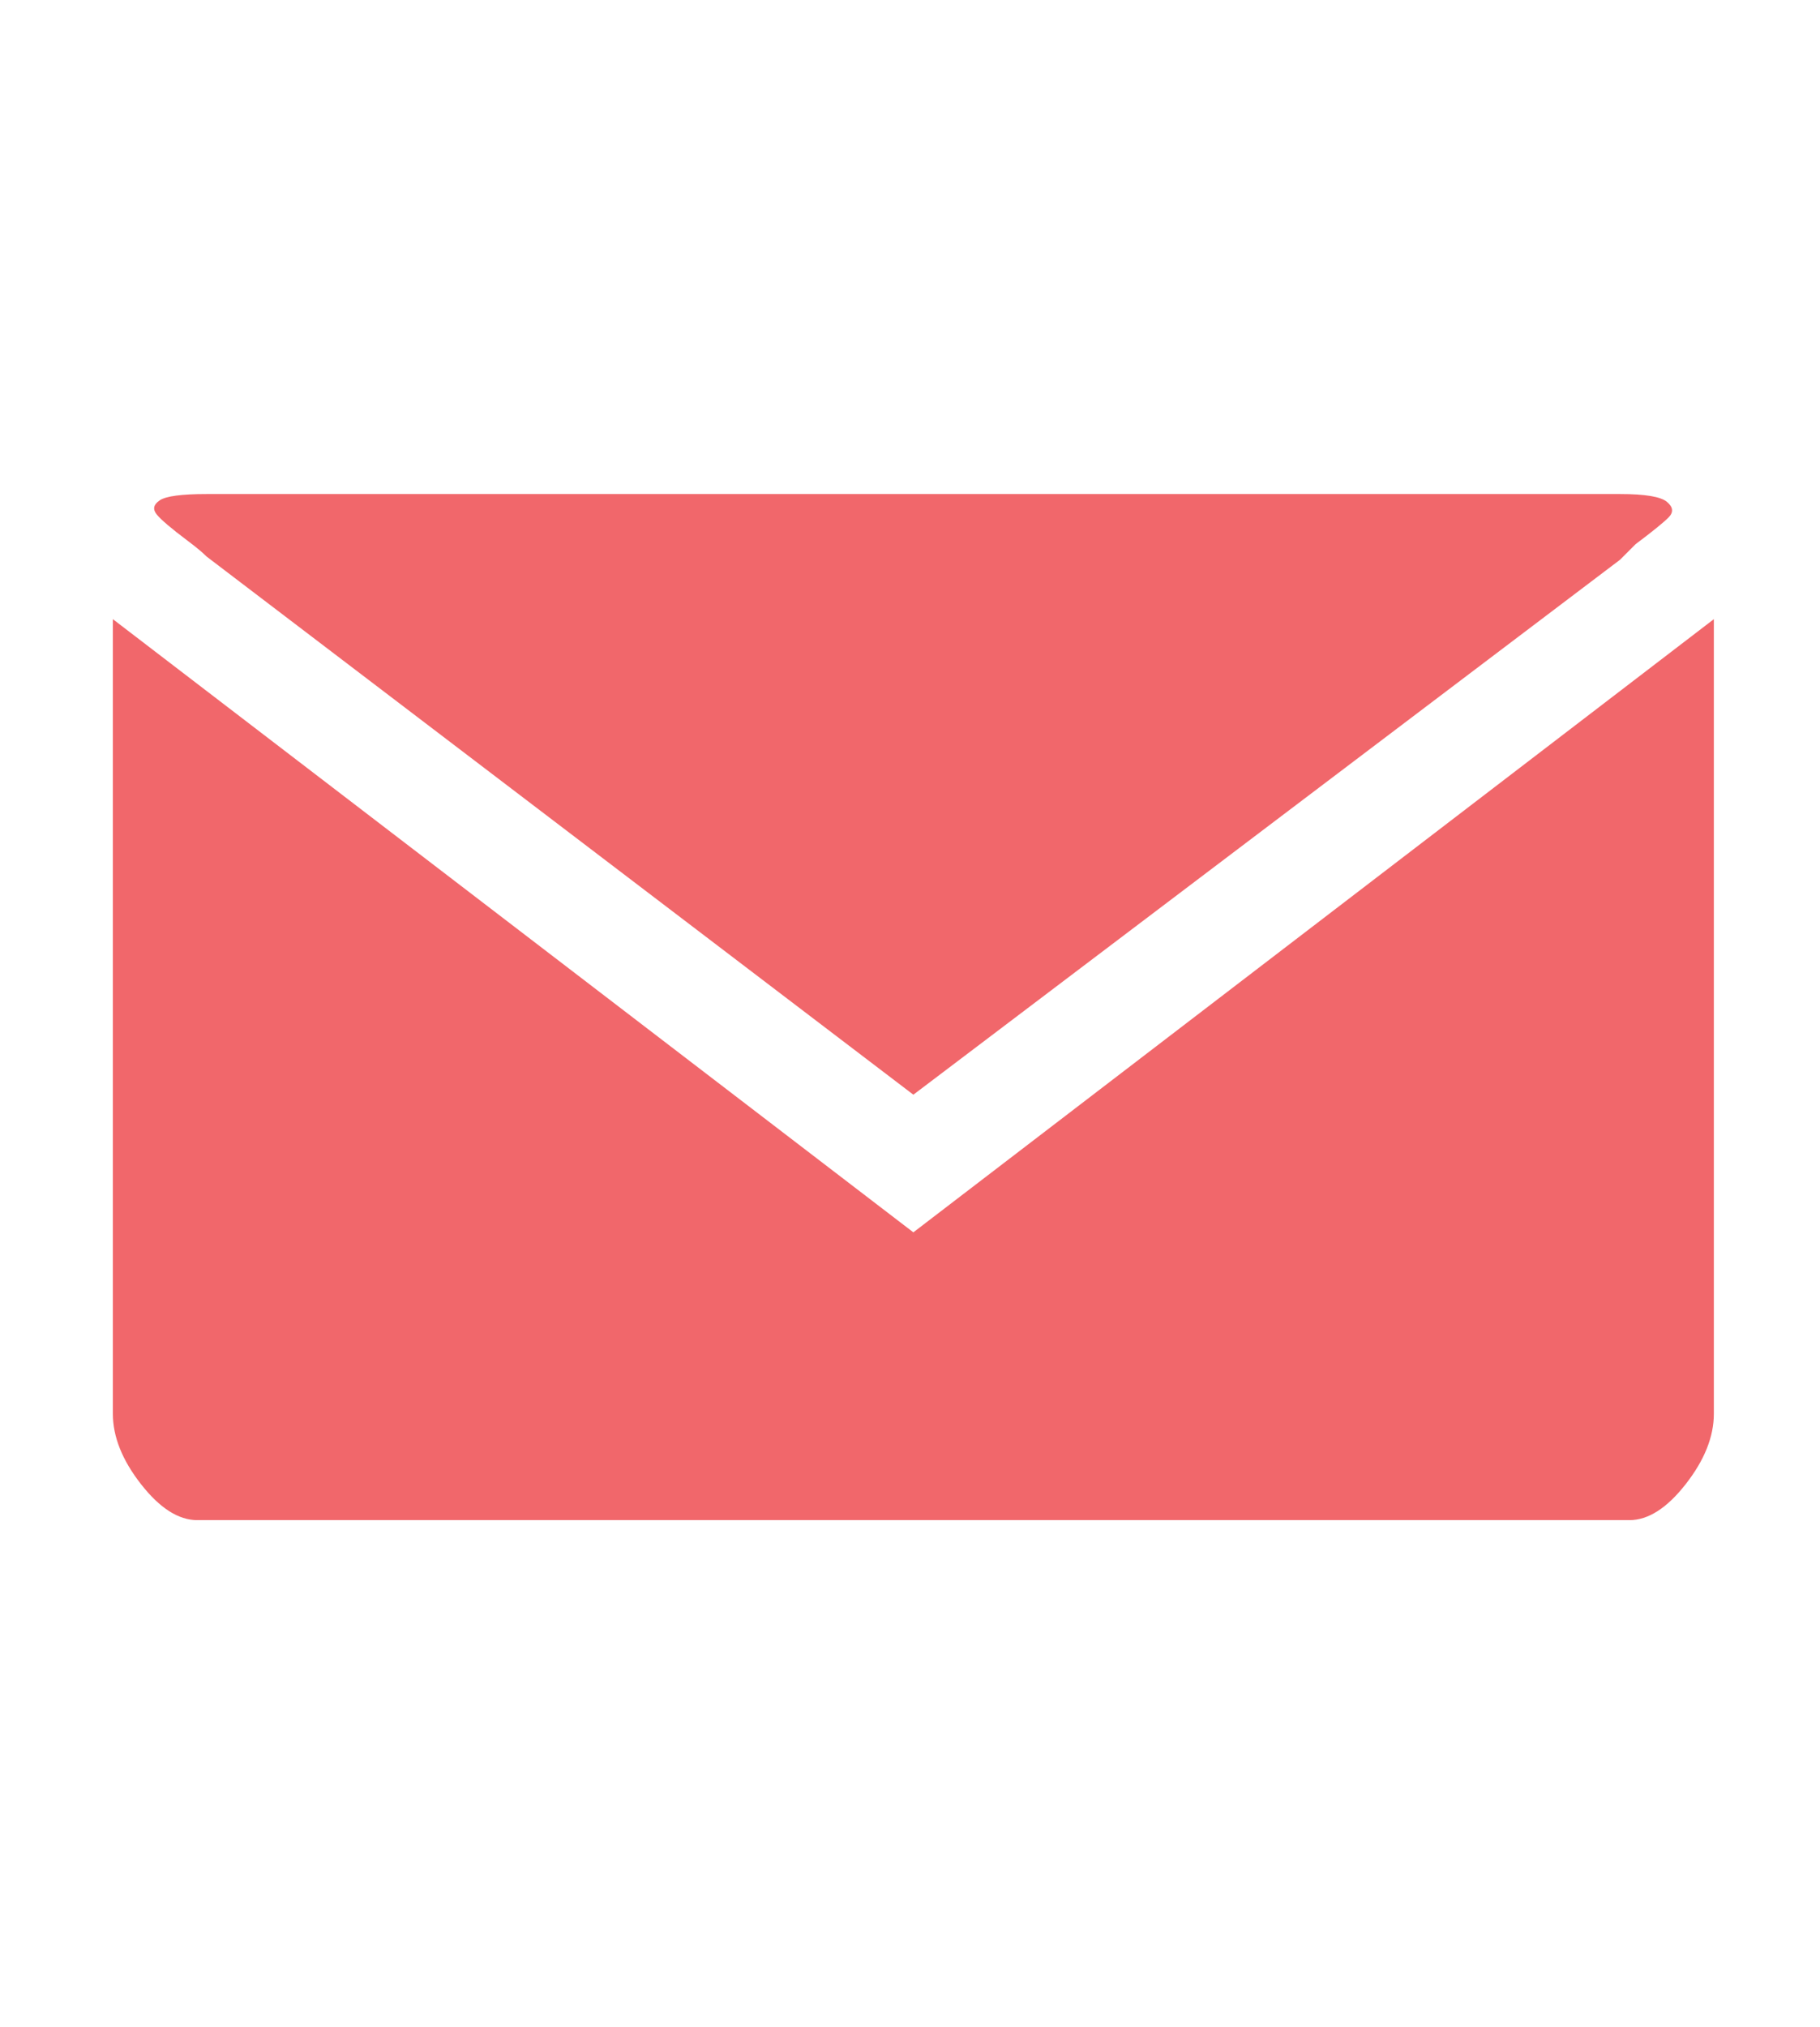 <?xml version="1.0" encoding="utf-8"?>
<!-- Generator: Adobe Illustrator 17.0.0, SVG Export Plug-In . SVG Version: 6.00 Build 0)  -->
<!DOCTYPE svg PUBLIC "-//W3C//DTD SVG 1.1//EN" "http://www.w3.org/Graphics/SVG/1.1/DTD/svg11.dtd">
<svg version="1.1" id="Layer_5" xmlns="http://www.w3.org/2000/svg" xmlns:xlink="http://www.w3.org/1999/xlink" x="0px" y="0px"
	 width="129px" height="143.587px" viewBox="0 0 129 143.587" enable-background="new 0 0 129 143.587" xml:space="preserve">
<g>
	<path fill="#F1676B" d="M14.649,35c-1.773,0-2.881,0.148-3.324,0.444c-0.444,0.295-0.517,0.628-0.222,0.997
		c0.296,0.37,1.035,0.998,2.216,1.884c0.591,0.444,1.035,0.813,1.33,1.108l50.089,38.121l50.089-37.899l1.108-1.108
		c1.182-0.886,1.958-1.515,2.327-1.884c0.369-0.369,0.332-0.739-0.11-1.108C117.708,35.185,116.6,35,114.827,35H14.649z M14.649,35"
		/>
	<path fill="#F1676B" d="M8,43.865v56.294c0,1.625,0.664,3.288,1.994,4.987s2.66,2.548,3.99,2.548h101.507
		c1.33,0,2.66-0.849,3.989-2.548c1.33-1.699,1.996-3.361,1.996-4.987V43.865l-56.738,43.44L8,43.865z M8,43.865"/>
</g>
</svg>
